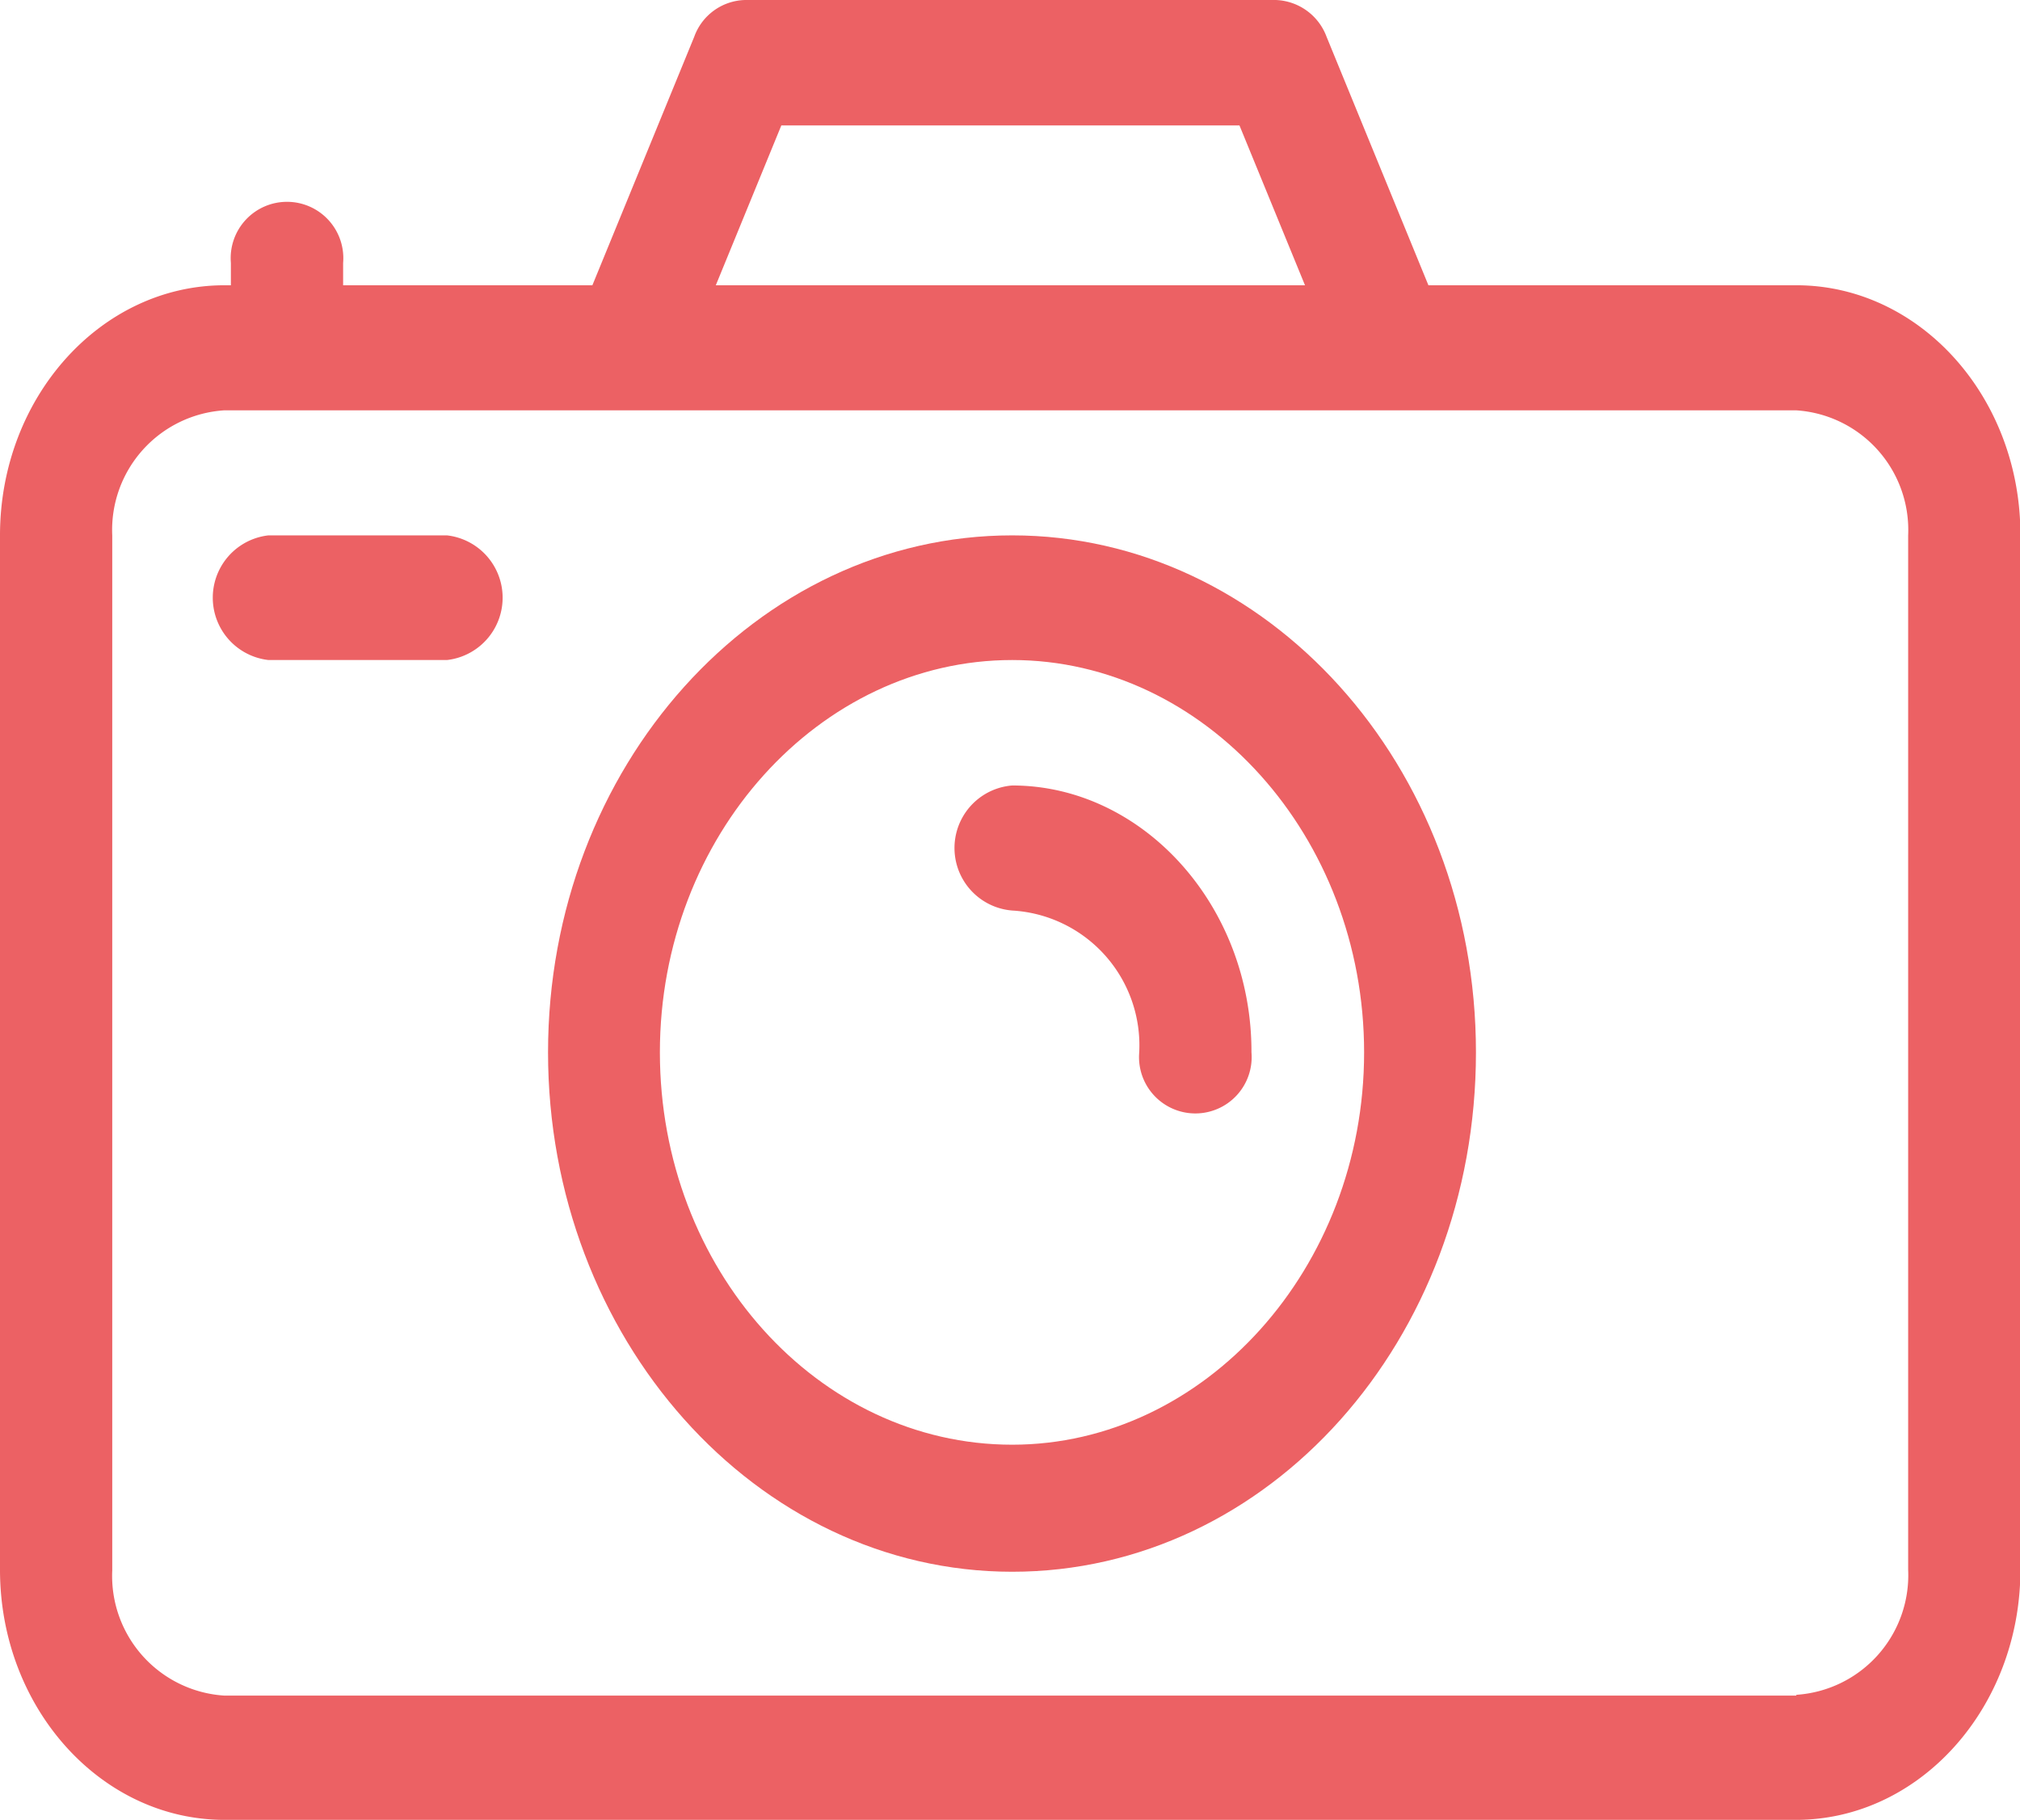 <svg id="Camera" xmlns="http://www.w3.org/2000/svg" viewBox="0 0 50.57 45.55"><defs><style>.cls-1{fill:#ec6164;}</style></defs><title>camera</title><path class="cls-1" d="M273.63,238.32h-9.21l-2.55-6.22a1.41,1.41,0,0,0-1.27-.92H247.31a1.39,1.39,0,0,0-1.27.92l-2.55,6.22h-6.24v-.56a1.41,1.41,0,1,0-2.81,0v.56h-.16c-3.1,0-5.62,2.81-5.62,6.26v25.89c0,3.45,2.52,6.26,5.62,6.26h39.34c3.1,0,5.62-2.81,5.62-6.26V244.58C279.25,241.13,276.73,238.32,273.63,238.32Zm-25.41-4h11.47l1.64,4H246.58Zm25.41,39.3H234.28a3,3,0,0,1-2.81-3.13V244.58a3,3,0,0,1,2.81-3.13h39.34a3,3,0,0,1,2.81,3.13v25.89h0A3,3,0,0,1,273.63,273.6Z" transform="translate(-228.66 -231.18)"/><path class="cls-1" d="M239.85,244.58h-4.47a1.57,1.57,0,0,0,0,3.12h4.47a1.57,1.57,0,0,0,0-3.12Z" transform="translate(-228.66 -231.18)"/><path class="cls-1" d="M254,244.58c-6.41,0-11.62,5.8-11.62,12.94s5.2,13,11.62,13,11.61-5.8,11.61-13S260.36,244.58,254,244.58Zm0,22.76c-4.86,0-8.82-4.4-8.82-9.82s4-9.82,8.82-9.82,8.81,4.41,8.81,9.82S258.81,267.34,254,267.34Z" transform="translate(-228.66 -231.18)"/><path class="cls-1" d="M254,250.84a1.57,1.57,0,0,0,0,3.13,3.38,3.38,0,0,1,3.18,3.55,1.41,1.41,0,1,0,2.81,0C260,253.84,257.26,250.84,254,250.84Z" transform="translate(-228.66 -231.18)"/></svg>
